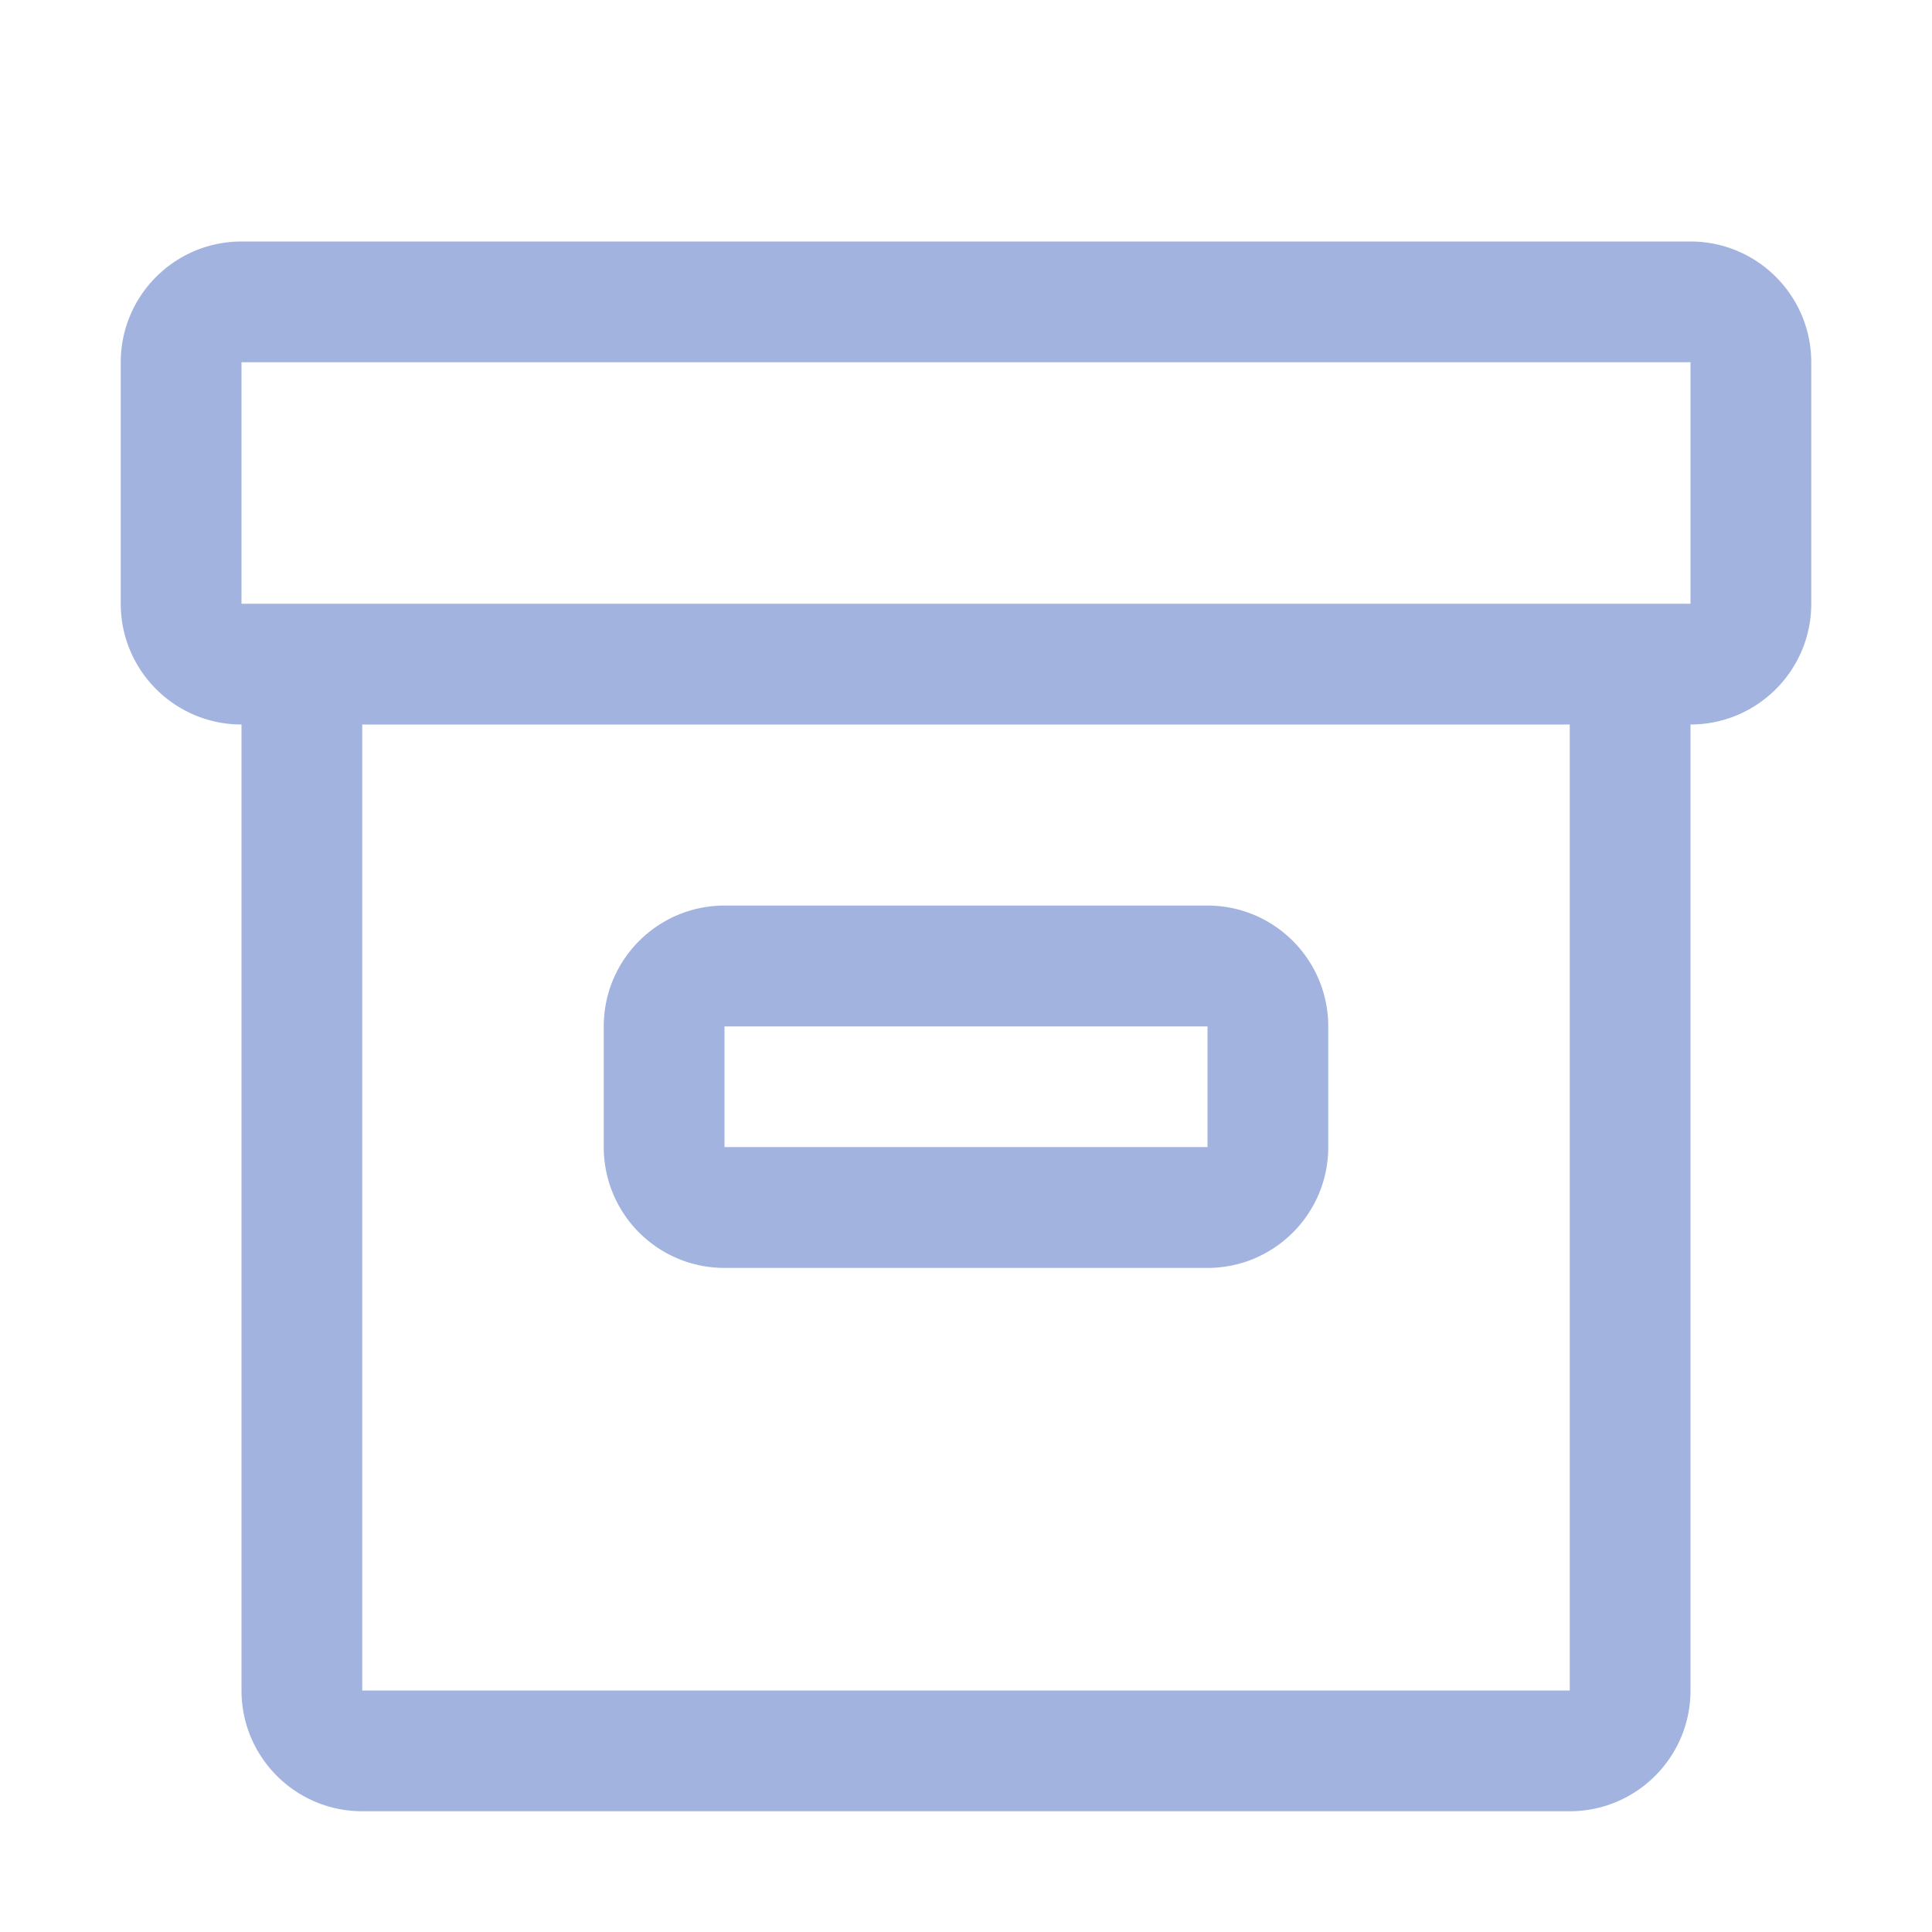 <svg width="18" height="18" viewBox="0 0 18 18" xmlns="http://www.w3.org/2000/svg">
    <path d="M11.25 11.813h-4.5a1.125 1.125 0 0 1-1.125-1.126V9.563c0-.622.504-1.126 1.125-1.126h4.5c.621 0 1.125.504 1.125 1.126v1.124c0 .622-.504 1.126-1.125 1.126zm-4.5-2.25v1.124h4.5V9.563h-4.5zm9-7.313H2.25c-.621 0-1.125.504-1.125 1.125v2.25c0 .621.504 1.125 1.125 1.125v9c0 .621.504 1.125 1.125 1.125h11.25c.621 0 1.125-.504 1.125-1.125v-9c.621 0 1.125-.504 1.125-1.125v-2.25c0-.621-.504-1.125-1.125-1.125zm-1.125 13.5H3.375v-9h11.25v9zM15.75 5.625H2.25v-2.25h13.5v2.25z" fill="#A1B3DE" fill-rule="evenodd"/>
</svg>
